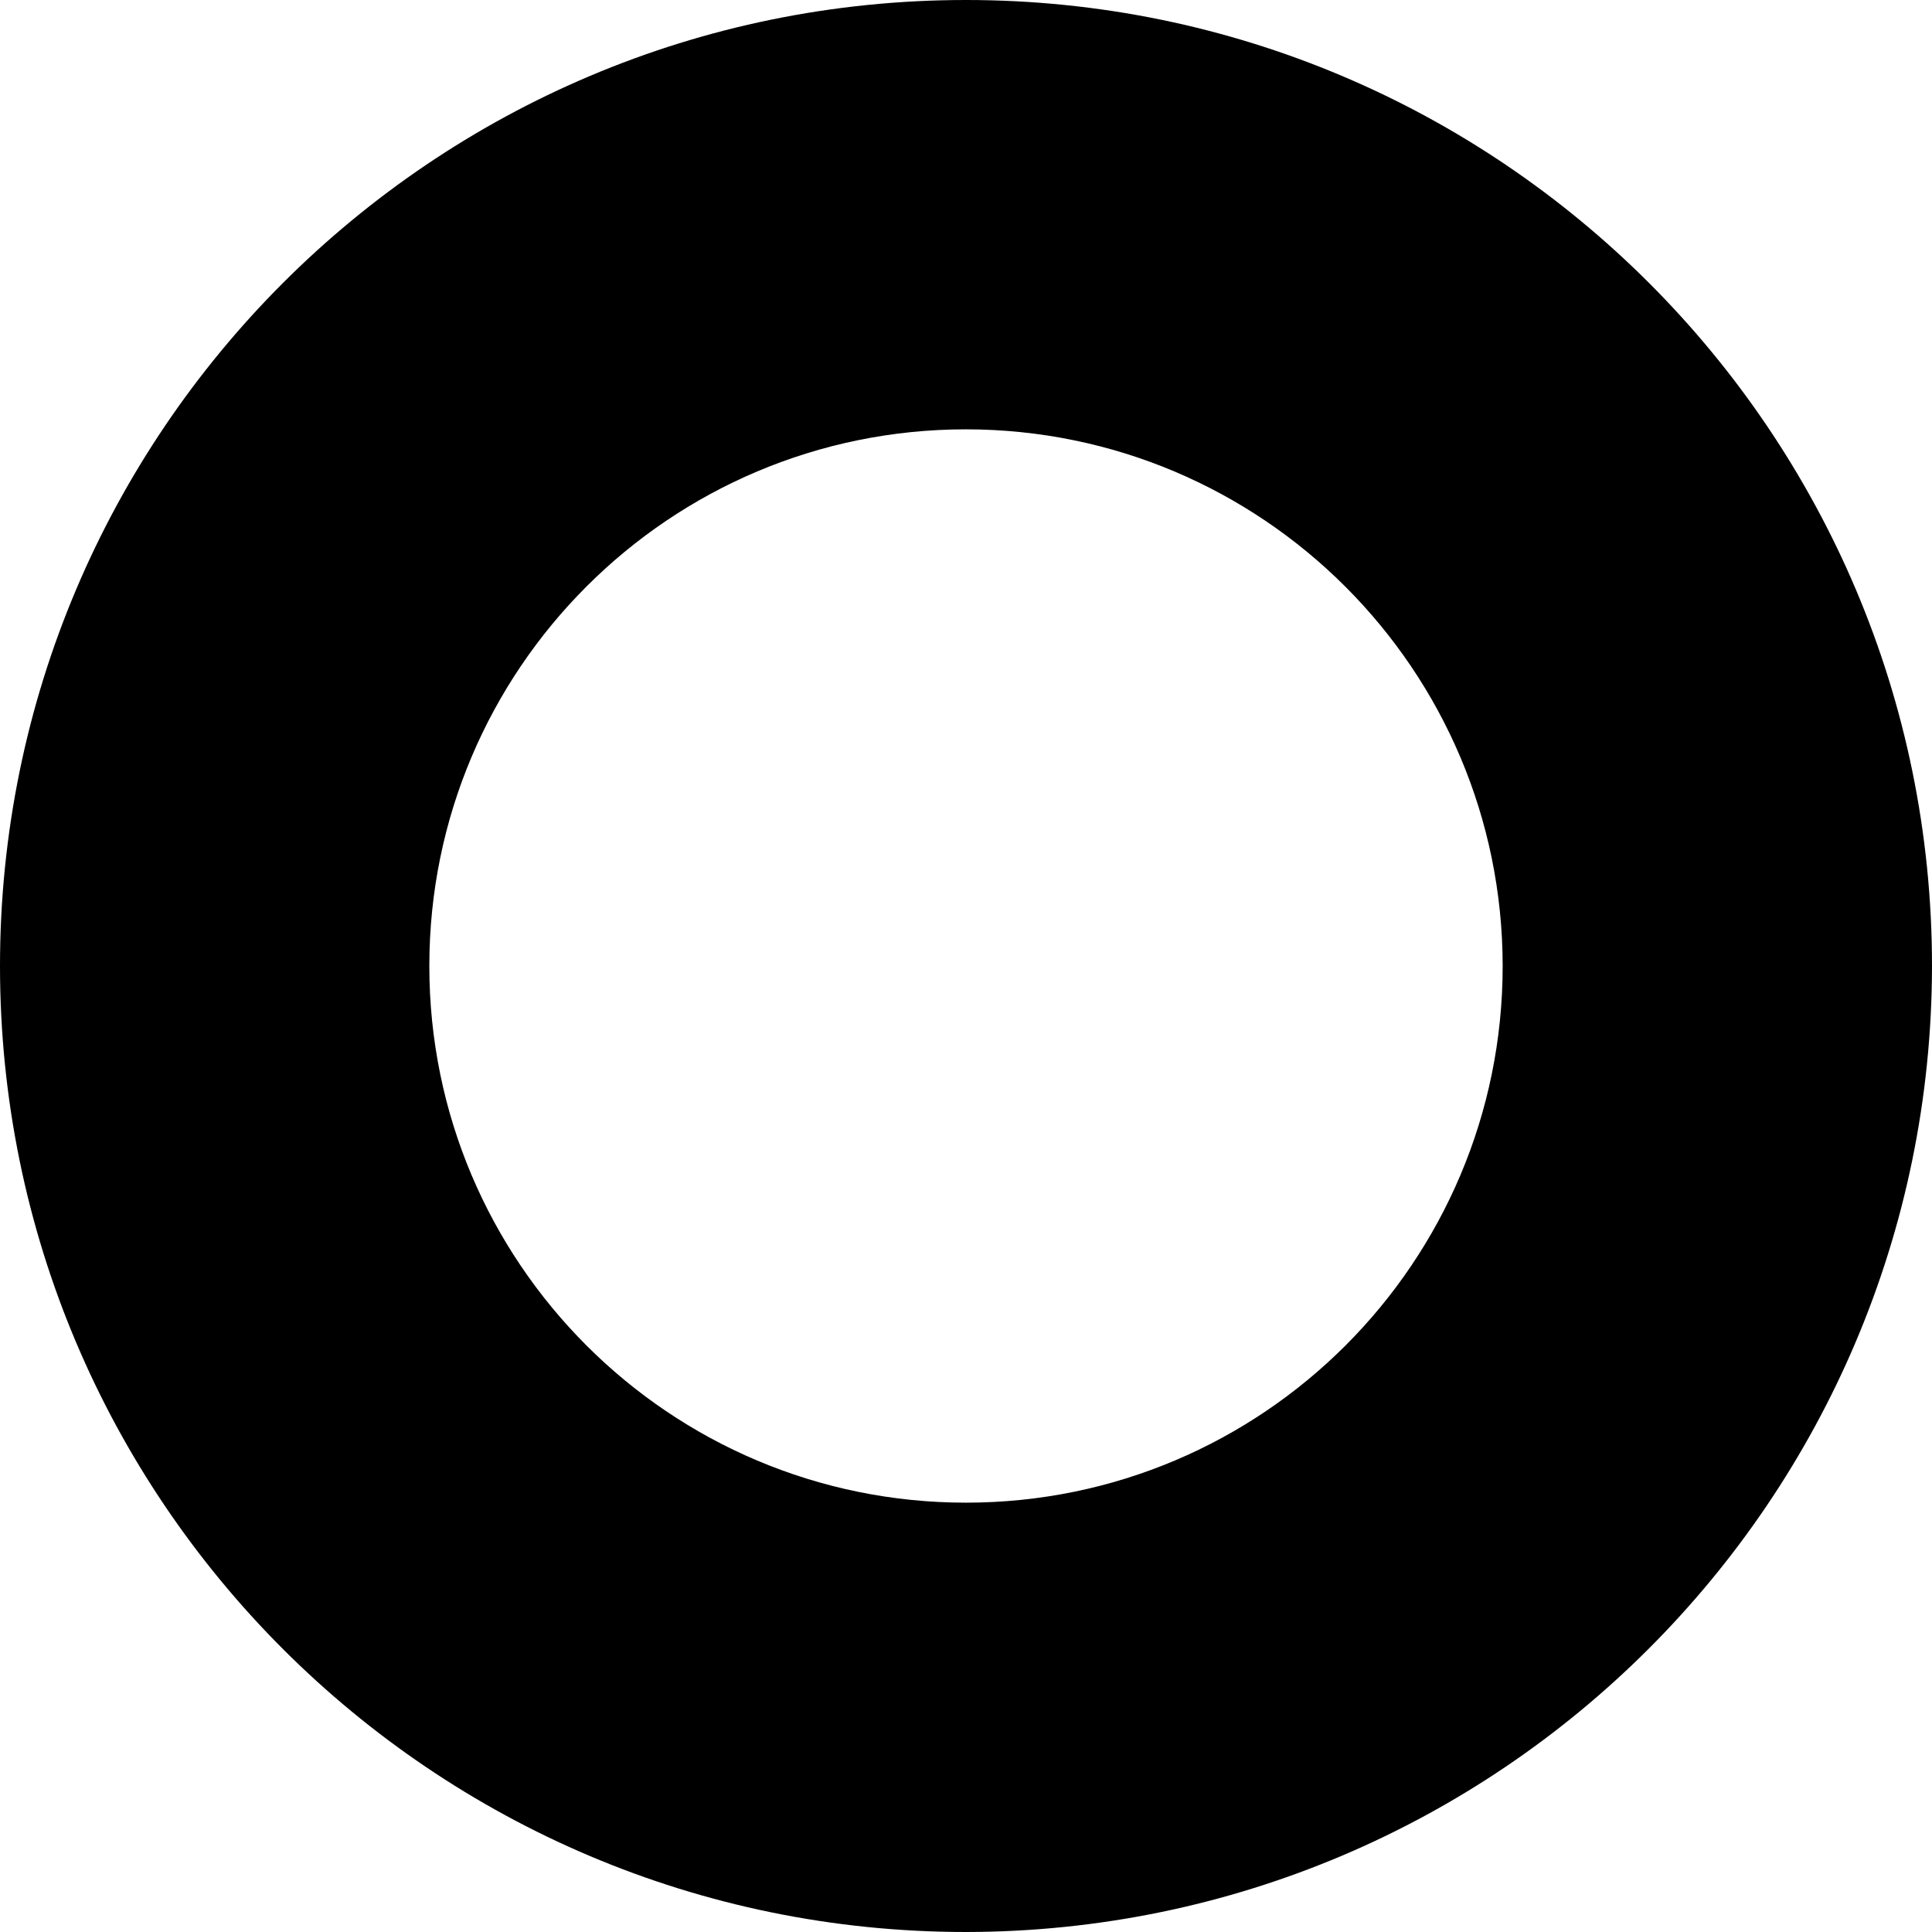 ﻿<?xml version="1.0" encoding="utf-8"?>
<svg version="1.1" xmlns:xlink="http://www.w3.org/1999/xlink" width="9px" height="9px" xmlns="http://www.w3.org/2000/svg">
  <defs>
    <pattern id="BGPattern" patternUnits="userSpaceOnUse" alignment="0 0" imageRepeat="None" />
    <mask fill="white" id="Clip4294">
      <path d="M 9 4.5  C 8.997 6.984  6.984 8.997  4.5 9  C 2.015 9  0 6.985  0 4.5  C 0 2.015  2.015 0  4.5 0  C 6.985 0  9 2.015  9 4.5  Z M 7 4.5  C 6.999 3.12  5.88 2.001  4.5 2  C 3.119 2  2 3.119  2 4.5  C 2 5.881  3.119 7  4.5 7  C 5.881 7  7 5.881  7 4.5  Z " fill-rule="evenodd" />
    </mask>
  </defs>
  <g transform="matrix(1 0 0 1 -18 -14 )">
    <path d="M 9 4.5  C 8.997 6.984  6.984 8.997  4.5 9  C 2.015 9  0 6.985  0 4.5  C 0 2.015  2.015 0  4.5 0  C 6.985 0  9 2.015  9 4.5  Z M 7 4.5  C 6.999 3.12  5.88 2.001  4.5 2  C 3.119 2  2 3.119  2 4.5  C 2 5.881  3.119 7  4.5 7  C 5.881 7  7 5.881  7 4.5  Z " fill-rule="nonzero" fill="rgba(0, 0, 0, 1)" stroke="none" transform="matrix(1 0 0 1 18 14 )" class="fill" />
    <path d="M 9 4.5  C 8.997 6.984  6.984 8.997  4.5 9  C 2.015 9  0 6.985  0 4.5  C 0 2.015  2.015 0  4.5 0  C 6.985 0  9 2.015  9 4.5  Z " stroke-width="0" stroke-dasharray="0" stroke="rgba(255, 255, 255, 0)" fill="none" transform="matrix(1 0 0 1 18 14 )" class="stroke" mask="url(#Clip4294)" />
    <path d="M 7 4.5  C 6.999 3.12  5.88 2.001  4.5 2  C 3.119 2  2 3.119  2 4.5  C 2 5.881  3.119 7  4.5 7  C 5.881 7  7 5.881  7 4.5  Z " stroke-width="0" stroke-dasharray="0" stroke="rgba(255, 255, 255, 0)" fill="none" transform="matrix(1 0 0 1 18 14 )" class="stroke" mask="url(#Clip4294)" />
  </g>
</svg>